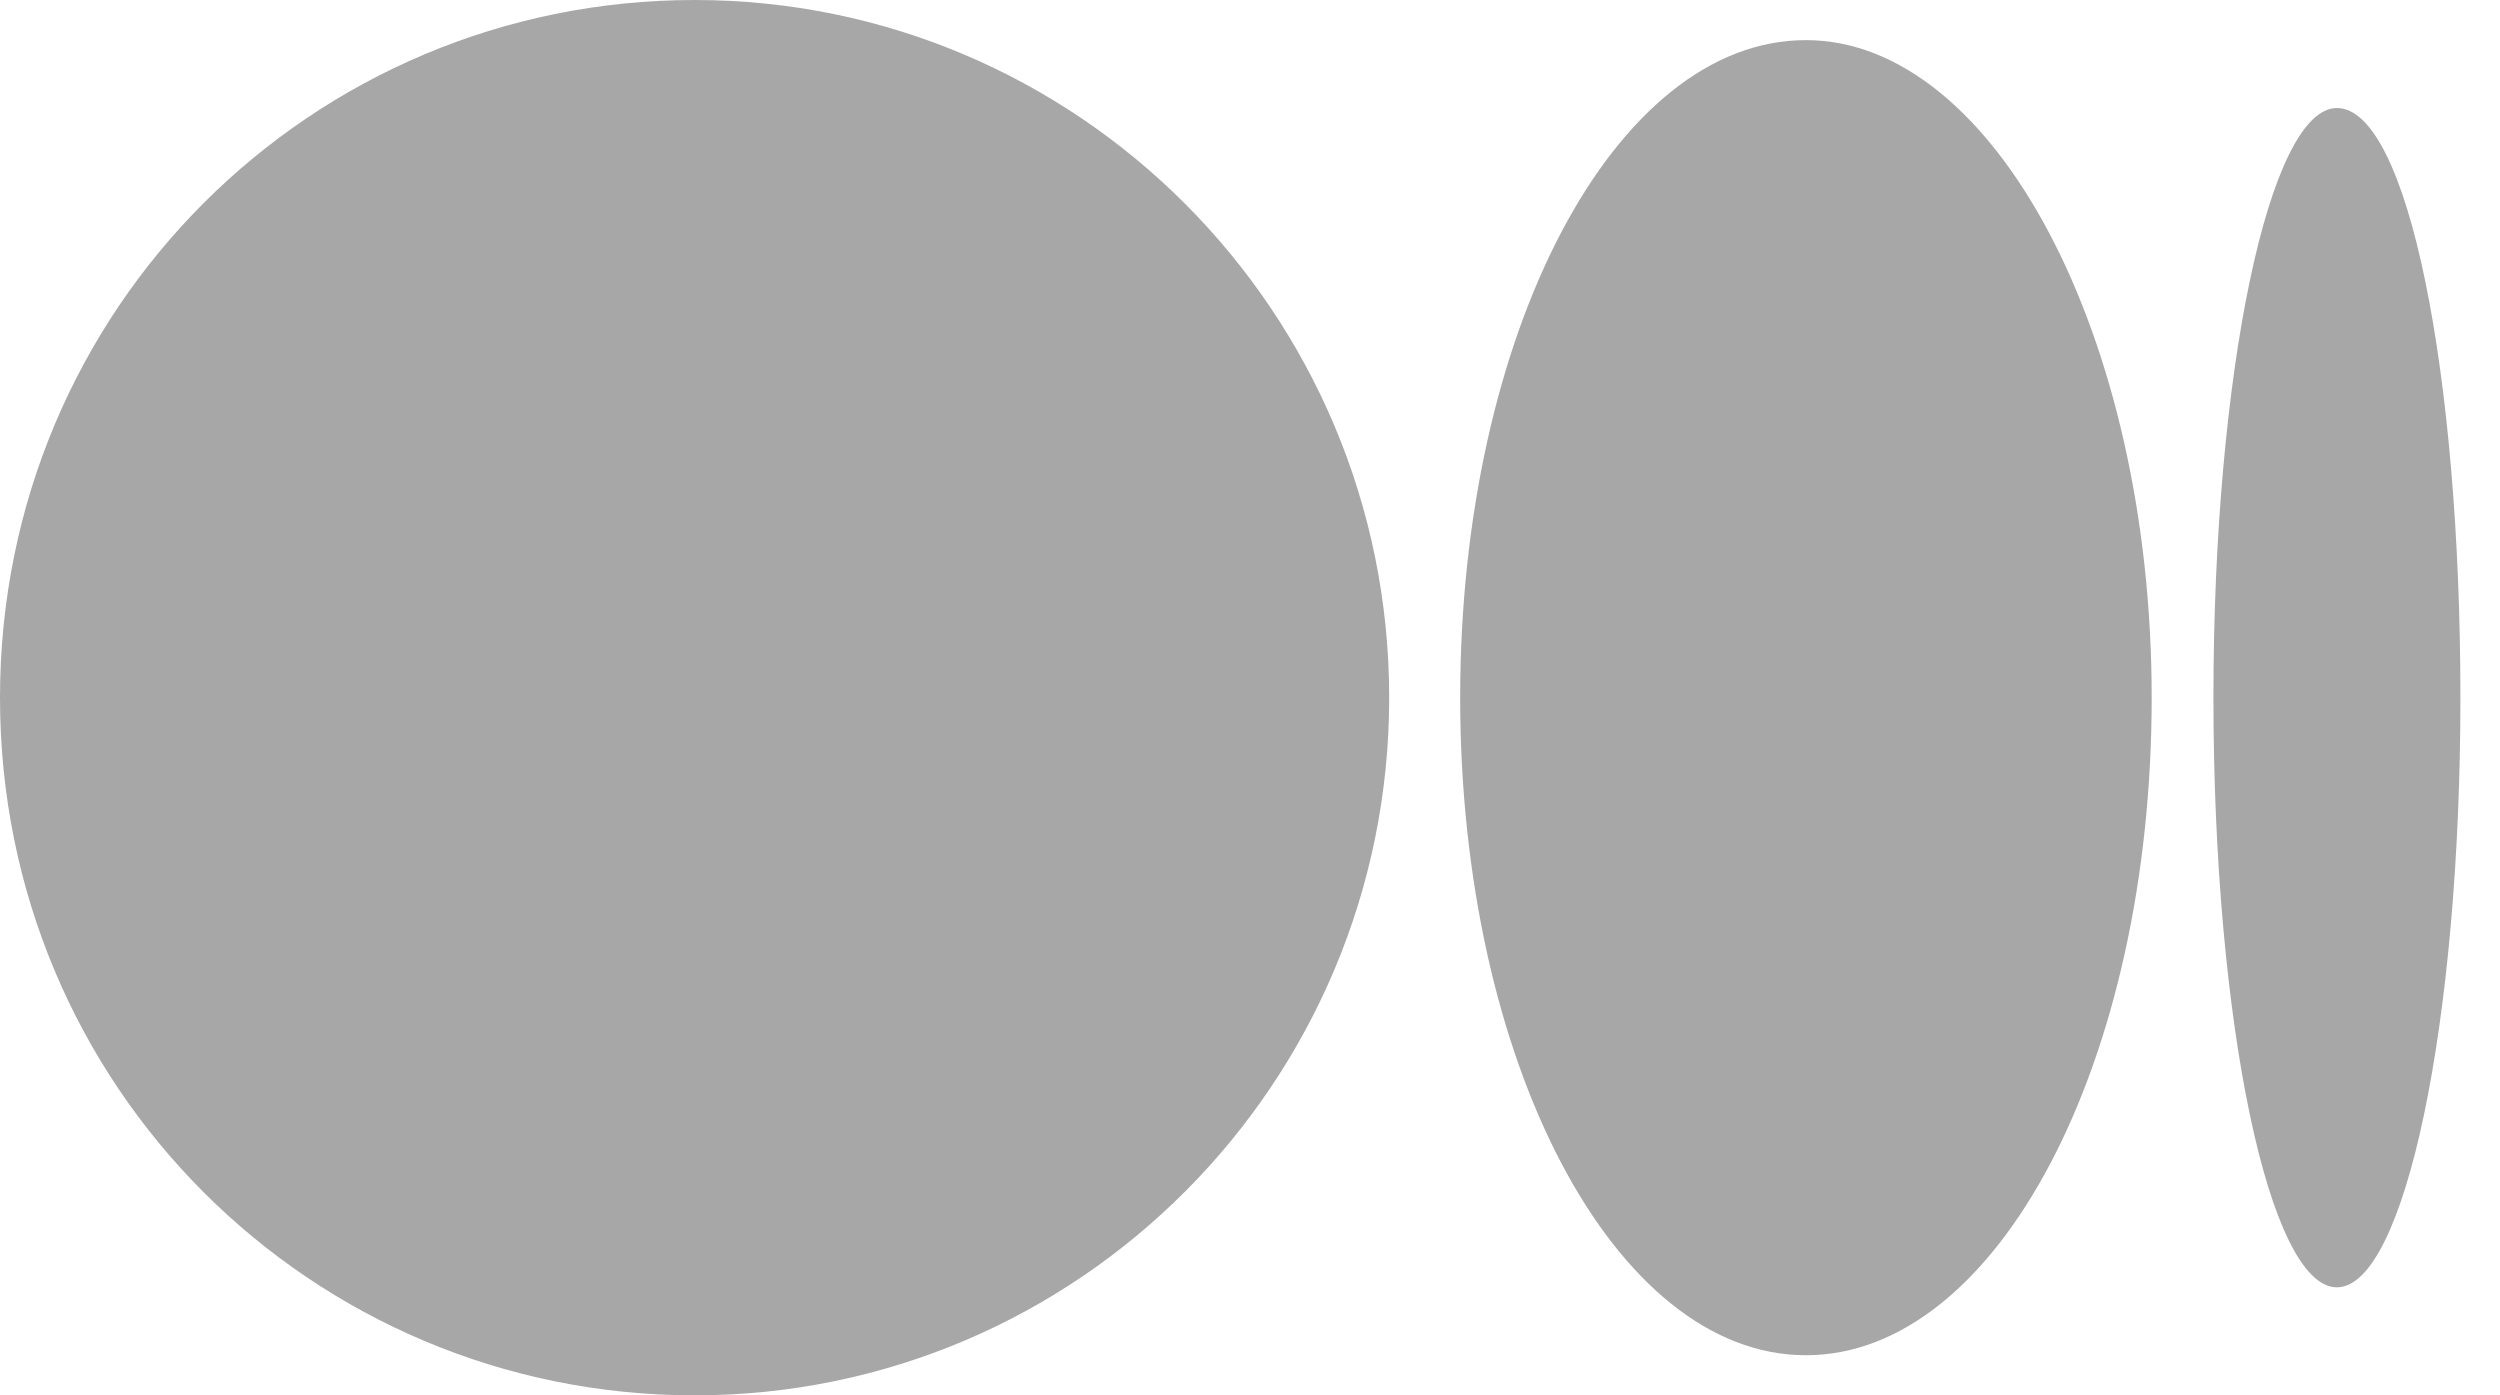 <svg width="43" height="24" viewBox="0 0 43 24" fill="none" xmlns="http://www.w3.org/2000/svg">
<path d="M23.894 12C23.894 18.637 18.531 24 11.947 24C5.363 24 0 18.69 0 12C0 5.31 5.363 0 11.947 0C18.531 0 23.894 5.363 23.894 12Z" fill="#A7A7A7"/>
<path d="M37.009 12C37.009 18.265 34.354 23.31 31.062 23.31C27.77 23.31 25.115 18.265 25.115 12C25.115 5.734 27.77 0.69 31.062 0.69C34.301 0.69 37.009 5.788 37.009 12Z" fill="#A7A7A7"/>
<path d="M42.319 12C42.319 17.575 41.363 22.142 40.195 22.142C39.027 22.142 38.071 17.575 38.071 12C38.071 6.425 39.027 1.858 40.195 1.858C41.416 1.858 42.319 6.425 42.319 12Z" fill="#A7A7A7"/>
</svg>
